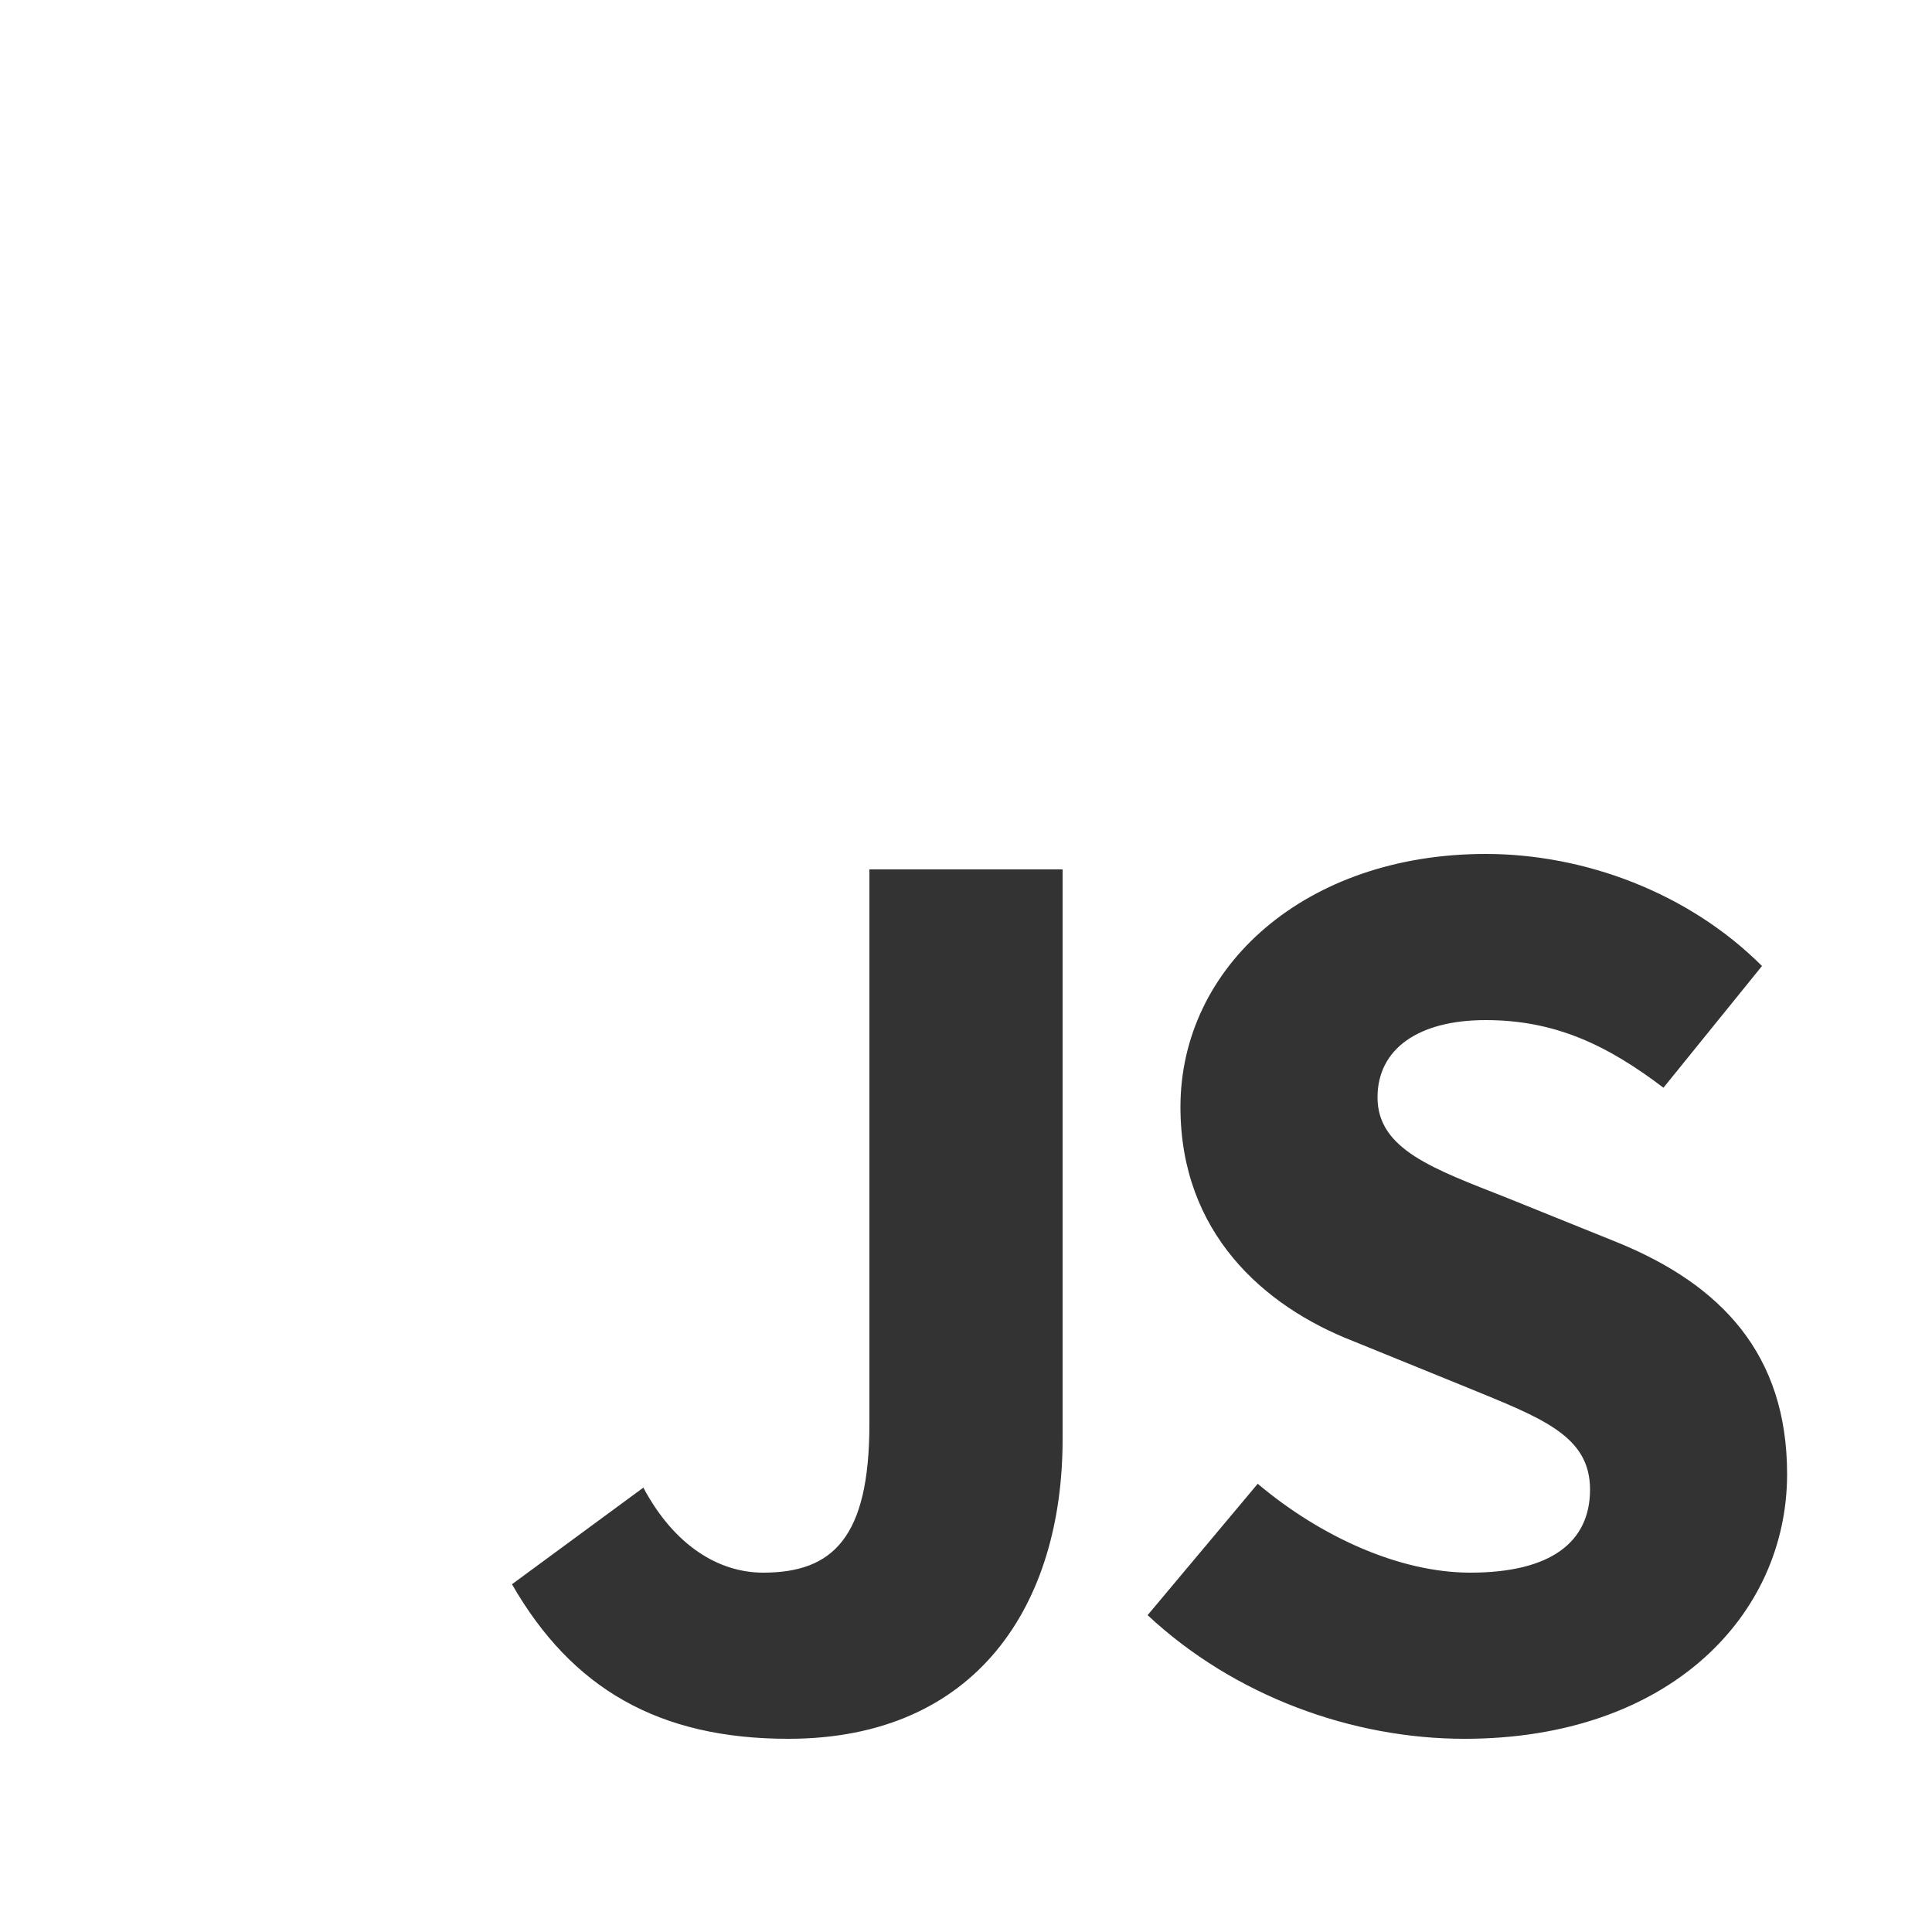 <svg width="100" height="100" fill="white" viewBox="0 0 100 100" xmlns="http://www.w3.org/2000/svg">
<rect x="0" y="0" width="100" height="100" fill="#333333" stroke="none"/>
<path d="M0 0V100H100V0H0ZM55 74.5C55 83 50.6 90 40.8 90C34.1 90 29.6 87.4 26.5 82L33.3 77C34.9 80 37.2 81.4 39.5 81.4C43.1 81.4 45 79.6 45 73.7V45H55V74.5ZM75.8 90C70 90 63.9 87.8 59.4 83.6L65.1 76.8C68.3 79.5 72.4 81.4 76.1 81.4C80.3 81.4 82.3 79.8 82.3 77.1C82.3 74.3 79.8 73.4 75.9 71.8L70 69.4C65.4 67.6 61.1 63.8 61.1 57.3C61.1 50 67.6 44.2 76.9 44.2C82 44.2 87.4 46.2 91.2 50L86.1 56.3C83.2 54.1 80.5 52.8 76.9 52.8C73.4 52.8 71.3 54.3 71.3 56.8C71.3 59.5 74.2 60.5 78 62L83.7 64.3C89.1 66.5 92.5 70.1 92.5 76.3C92.5 83.6 86.4 90 75.8 90Z"/>
</svg>
